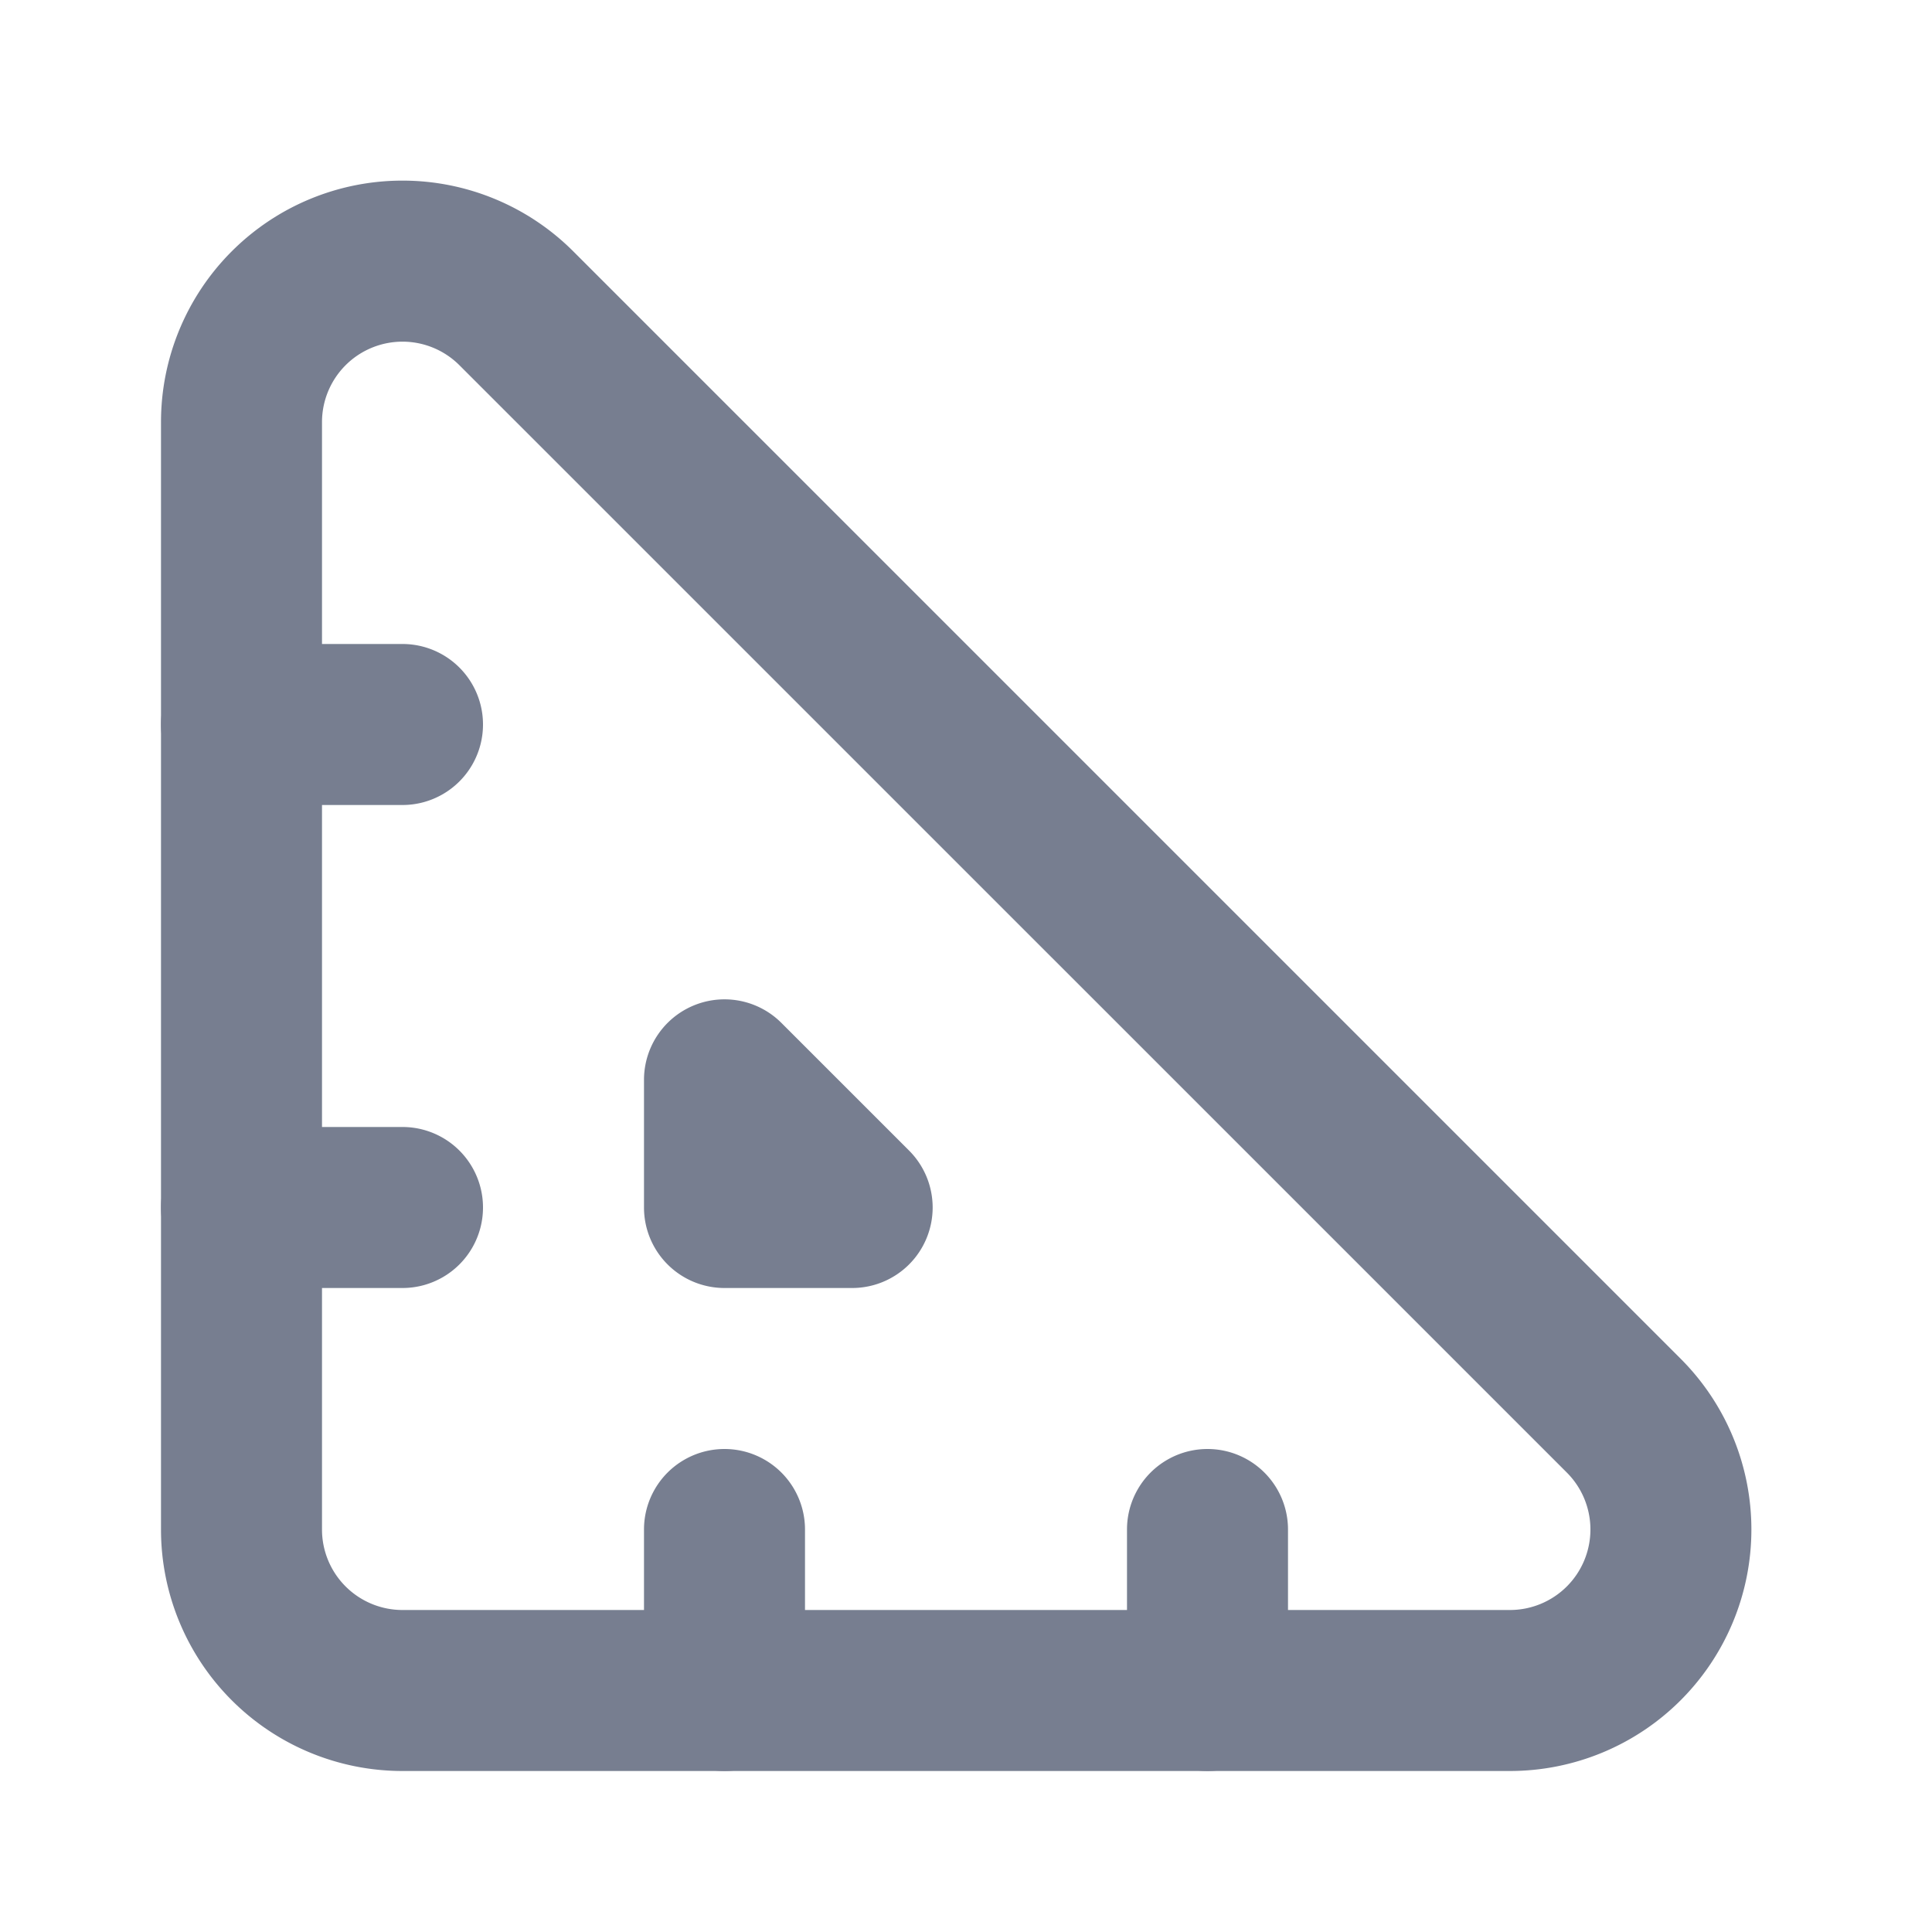 <svg id="icons_Triangle_Ruler_Line" data-name="icons/Triangle Ruler/Line" xmlns="http://www.w3.org/2000/svg" width="24" height="24" viewBox="0 0 24 24">
  <path id="Shape" d="M0,2.588V1A1,1,0,0,1,1.707.295L3.293,1.881a1,1,0,0,1-.707,1.707H1A1,1,0,0,1,0,2.588Z" transform="translate(8 12.412)" fill="#777e90"/>
  <g id="Shape-2" data-name="Shape" transform="translate(2 8)">
    <path id="_9A449533-CDF7-4B7A-BB73-1F85908AE660" data-name="9A449533-CDF7-4B7A-BB73-1F85908AE660" d="M1,0A1,1,0,0,0,1,2H3A1,1,0,0,0,3,0Z" fill="#777e90"/>
    <path id="_19B6DB49-2E26-40DE-866A-AB21734B66EF" data-name="19B6DB49-2E26-40DE-866A-AB21734B66EF" d="M1,0A1,1,0,0,0,1,2H3A1,1,0,0,0,3,0Z" transform="translate(0 6)" fill="#777e90"/>
    <path id="_3F1C74F2-E3E0-4506-B364-4748F6A11AB9" data-name="3F1C74F2-E3E0-4506-B364-4748F6A11AB9" d="M1,4A1,1,0,0,1,0,3V1A1,1,0,0,1,2,1V3A1,1,0,0,1,1,4Z" transform="translate(6 10)" fill="#777e90"/>
    <path id="_572AC0F6-5AF4-4BC9-B911-B4A98F4E43E6" data-name="572AC0F6-5AF4-4BC9-B911-B4A98F4E43E6" d="M0,3A1,1,0,0,0,2,3V1A1,1,0,0,0,0,1Z" transform="translate(12 10)" fill="#777e90"/>
  </g>
  <path id="Shape-3" data-name="Shape" d="M2,3.006V16.763a1,1,0,0,0,1,1H16.757a1,1,0,0,0,.707-1.707L3.707,2.3A1,1,0,0,0,2,3.006Zm-2,0V16.763a3,3,0,0,0,3,3H16.757a3,3,0,0,0,2.121-5.121L5.121.885A3,3,0,0,0,0,3.006Z" transform="translate(2 2.237)" fill="#777e90" fill-rule="evenodd"/>
</svg>
